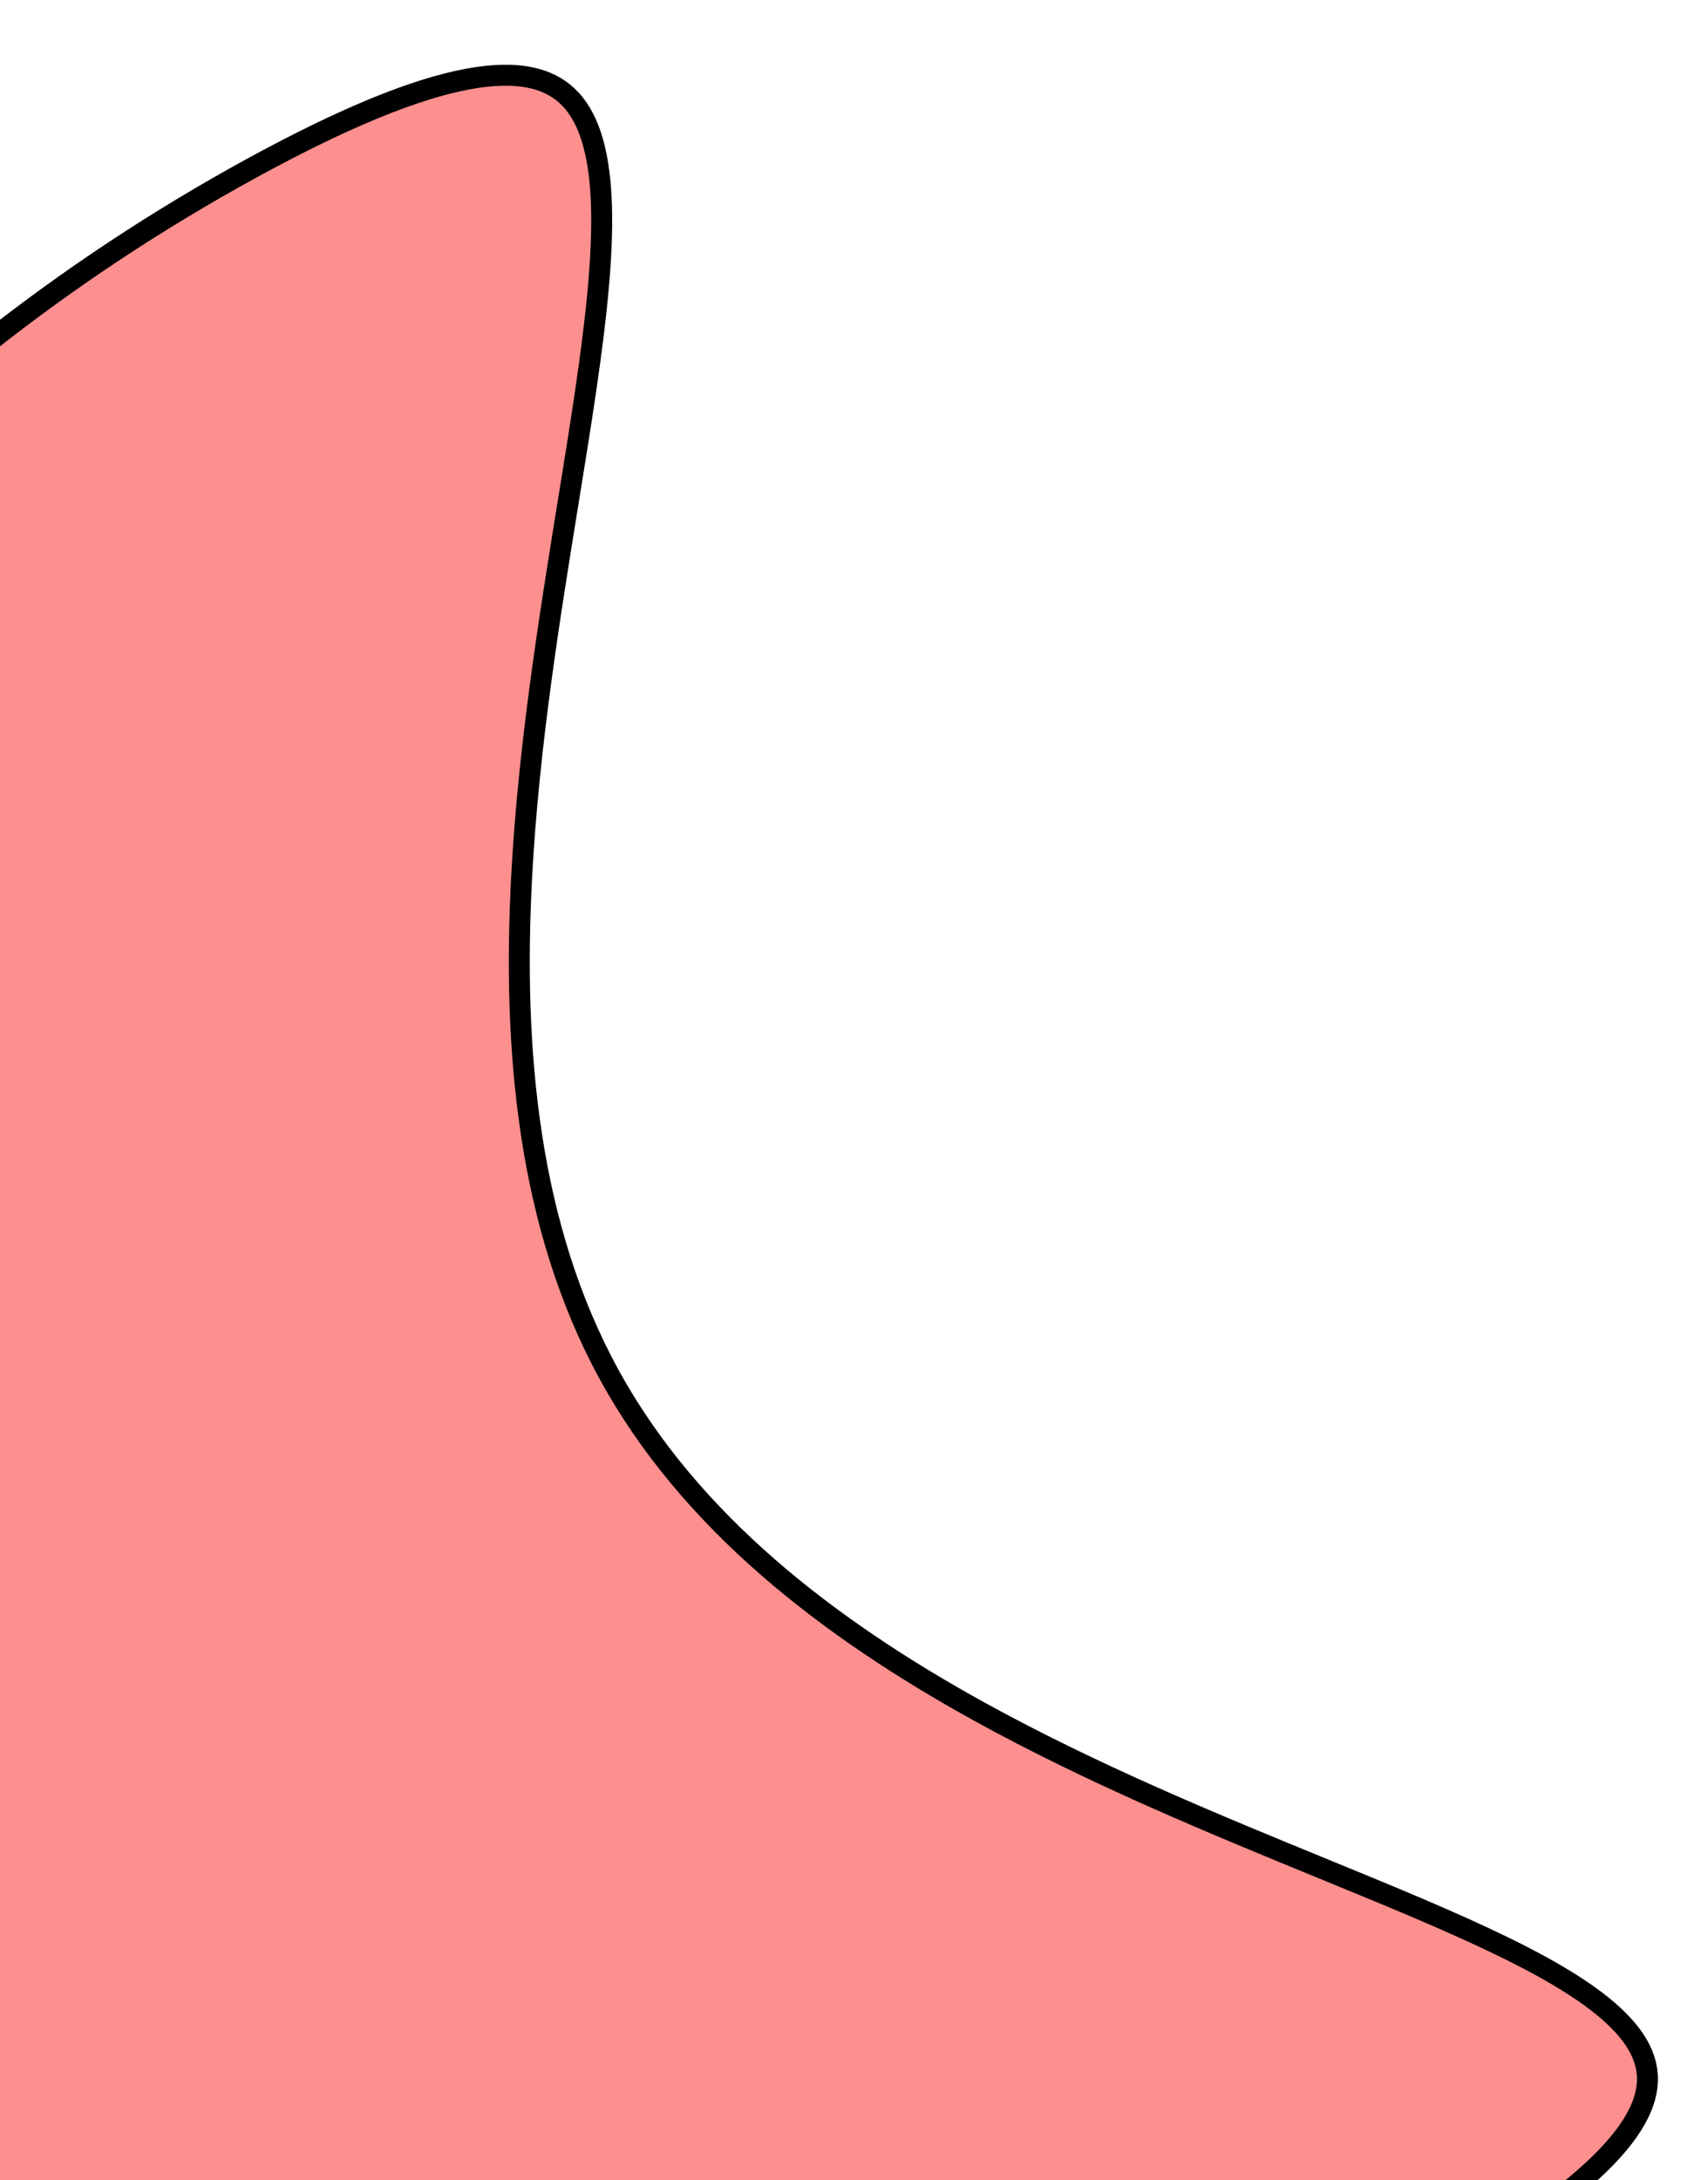<svg width="163" height="208" viewBox="0 0 163 208" fill="none" xmlns="http://www.w3.org/2000/svg">
<path d="M134.776 218.586C62.922 257.905 -19.422 244.769 -49.408 189.97C-79.412 135.14 -47.852 55.376 23.961 16.079C32.946 11.162 39.676 8.461 44.648 7.54C49.609 6.622 52.613 7.506 54.453 9.474C56.36 11.513 57.274 14.967 57.404 19.786C57.534 24.567 56.89 30.467 55.908 37.176C55.411 40.574 54.828 44.174 54.22 47.927C52.438 58.931 50.444 71.245 49.785 83.599C48.901 100.179 50.403 117.017 58.124 131.127C65.847 145.24 79.107 155.375 93.382 163.258C104.304 169.289 115.912 174.048 126.175 178.255C129.317 179.543 132.333 180.779 135.164 181.984C141.231 184.567 146.431 186.997 150.279 189.489C154.164 192.005 156.456 194.449 157.059 196.973C157.641 199.407 156.724 202.284 153.211 205.896C149.701 209.505 143.763 213.668 134.776 218.586Z" fill="#FC0C0C" fill-opacity="0.46" stroke="black" stroke-width="2"/>
</svg>

